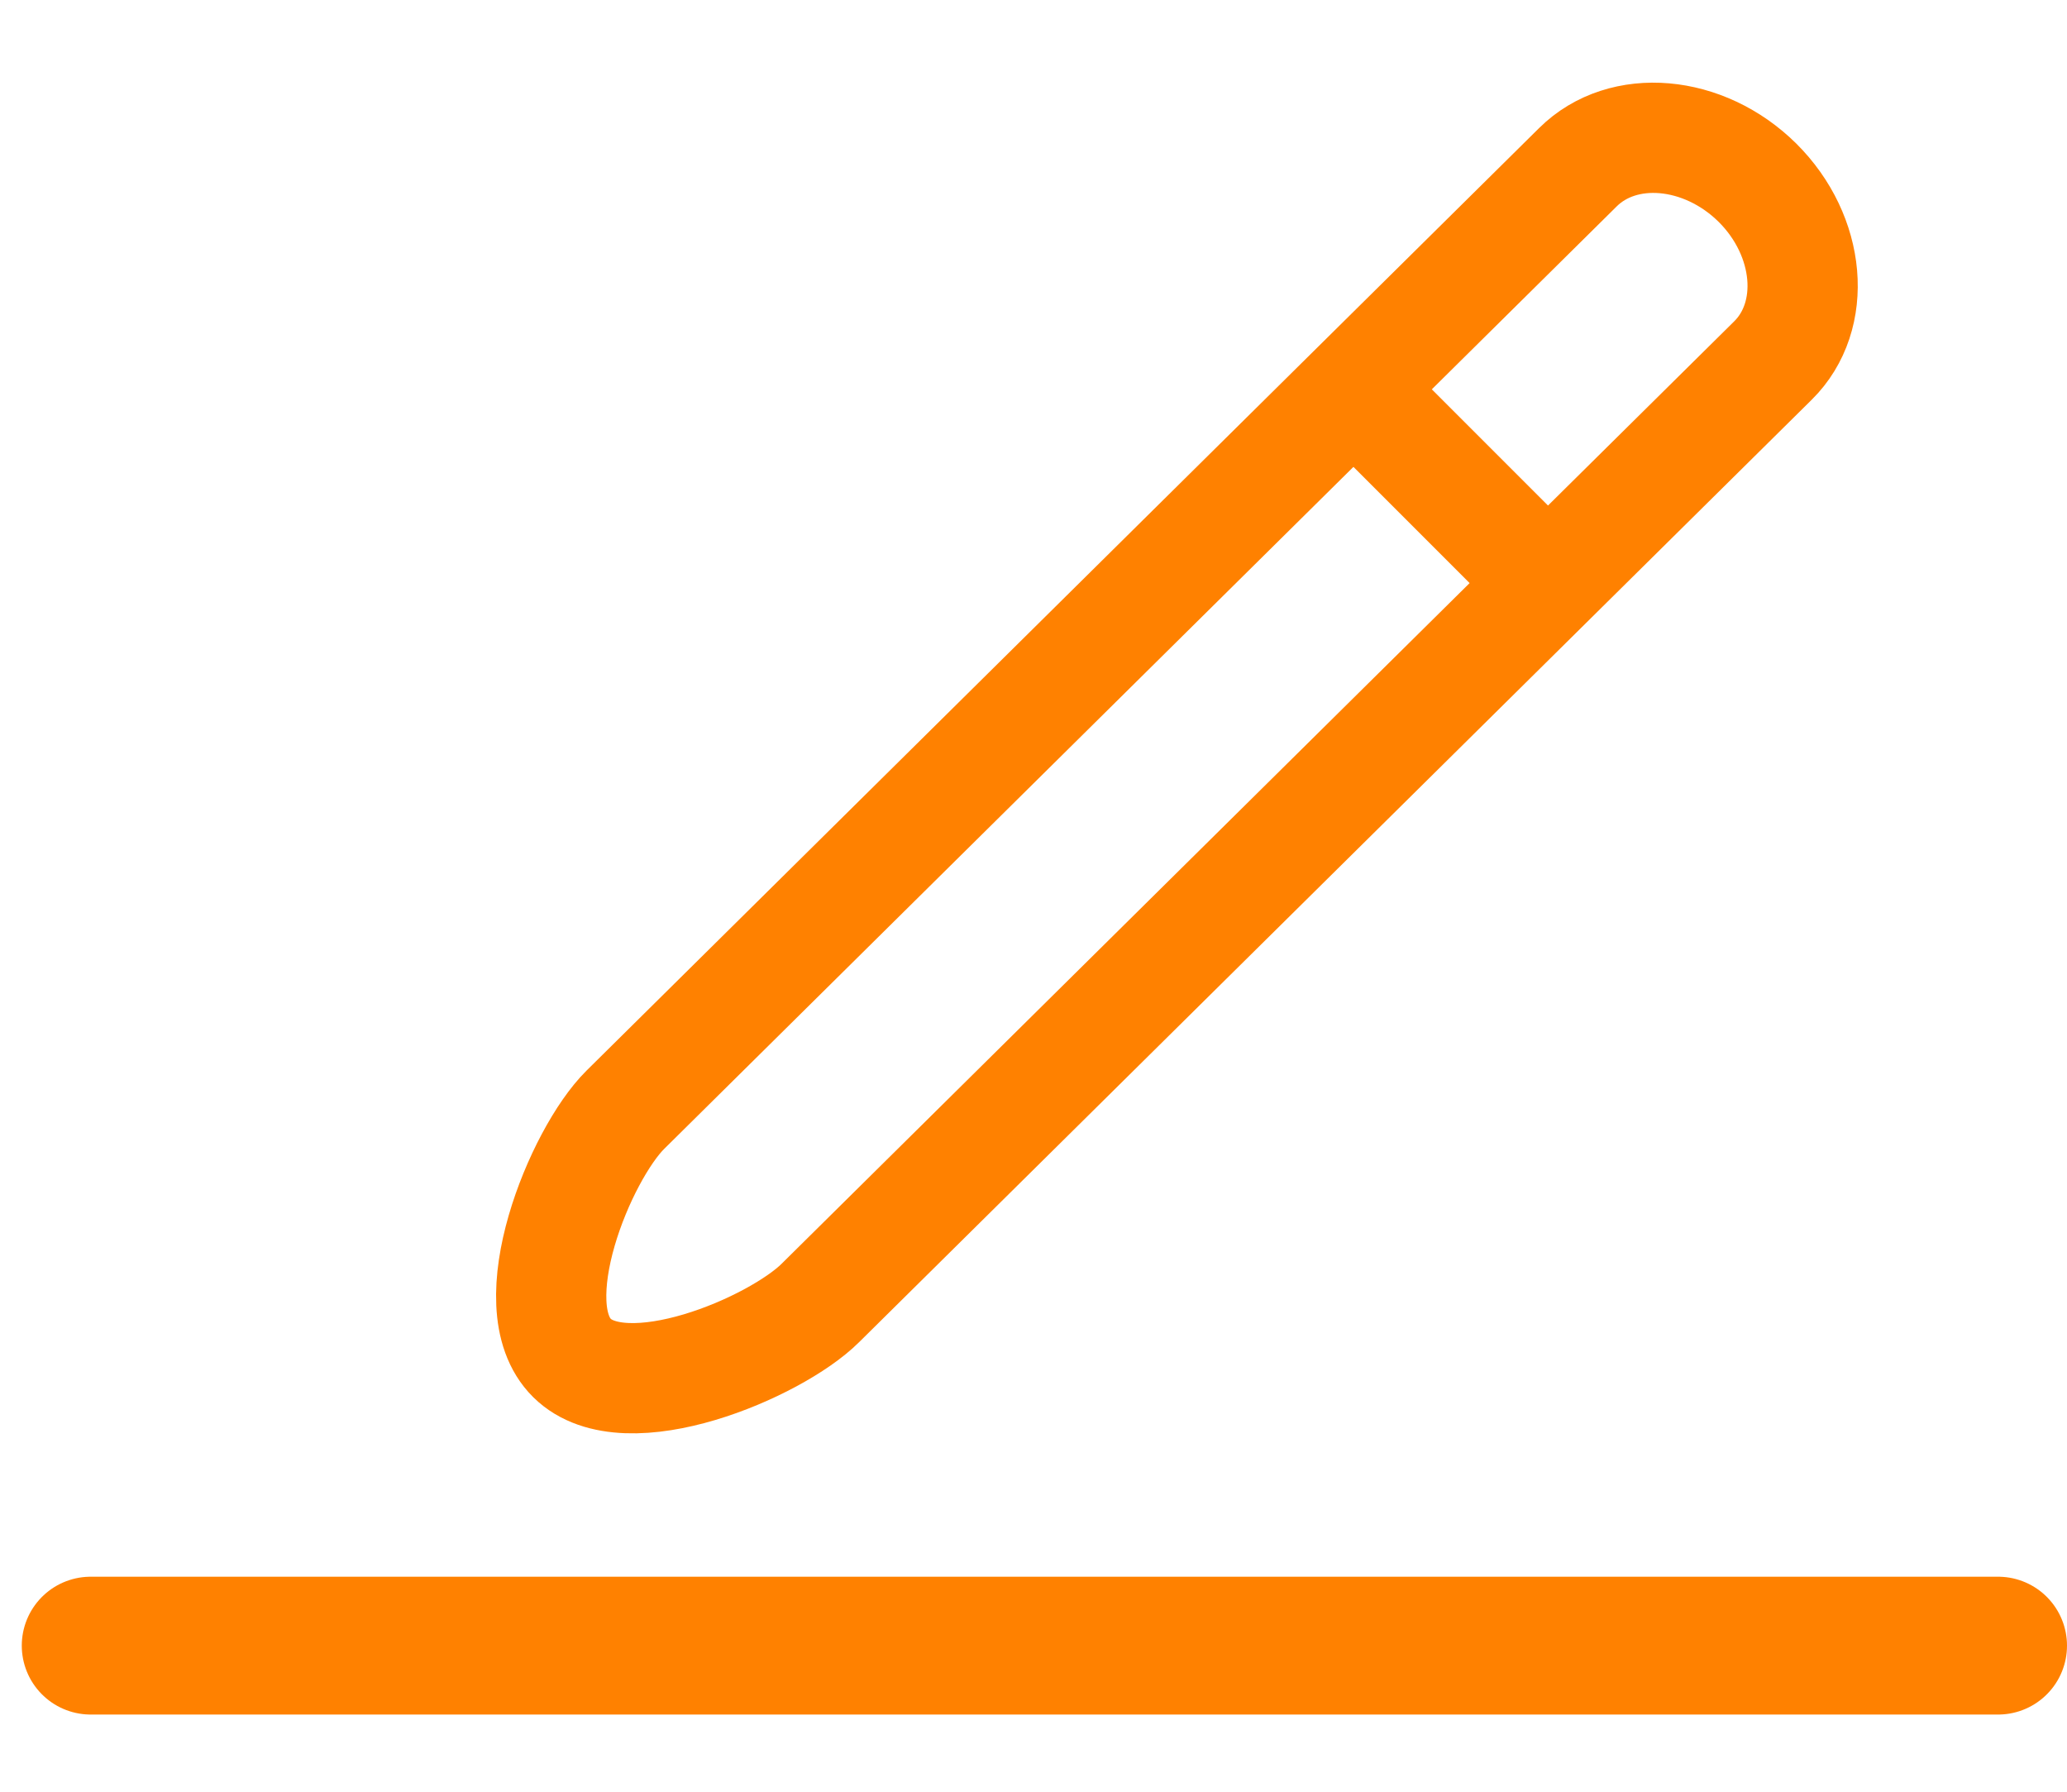 <?xml version="1.0" encoding="UTF-8"?>
<svg width="15px" height="13px" viewBox="0 0 15 13" version="1.1" xmlns="http://www.w3.org/2000/svg" xmlns:xlink="http://www.w3.org/1999/xlink">
    <!-- Generator: Sketch Beta 42 (36644) - http://www.bohemiancoding.com/sketch -->
    <title>编辑 copy 2</title>
    <desc>Created with Sketch Beta.</desc>
    <defs></defs>
    <g id="Page-1" stroke="none" stroke-width="1" fill="none" fill-rule="evenodd">
        <g id="签约宝－2-4－商户详情－拜访记录" transform="translate(-208, -255)" stroke="#FF8100">
            <g id="编辑-copy-2" transform="translate(208, 256)">
                <path d="M0.658,10.94 L14.5,10.94" id="Path-5" stroke-linecap="round"></path>
                <path d="M12.866,1.616 L5.953,8.454 C5.627,8.778 4.541,9.239 4.151,8.853 C3.761,8.468 4.212,7.375 4.538,7.052 L11.451,0.213 C11.778,-0.111 12.364,-0.06 12.754,0.326 C13.142,0.712 13.193,1.293 12.866,1.616 Z" id="Stroke-3" stroke-width="0.8"></path>
                <path d="M10,2 L11.5,3.5" id="Stroke-5" stroke-width="0.8"></path>
            </g>
        </g>
    </g>
</svg>